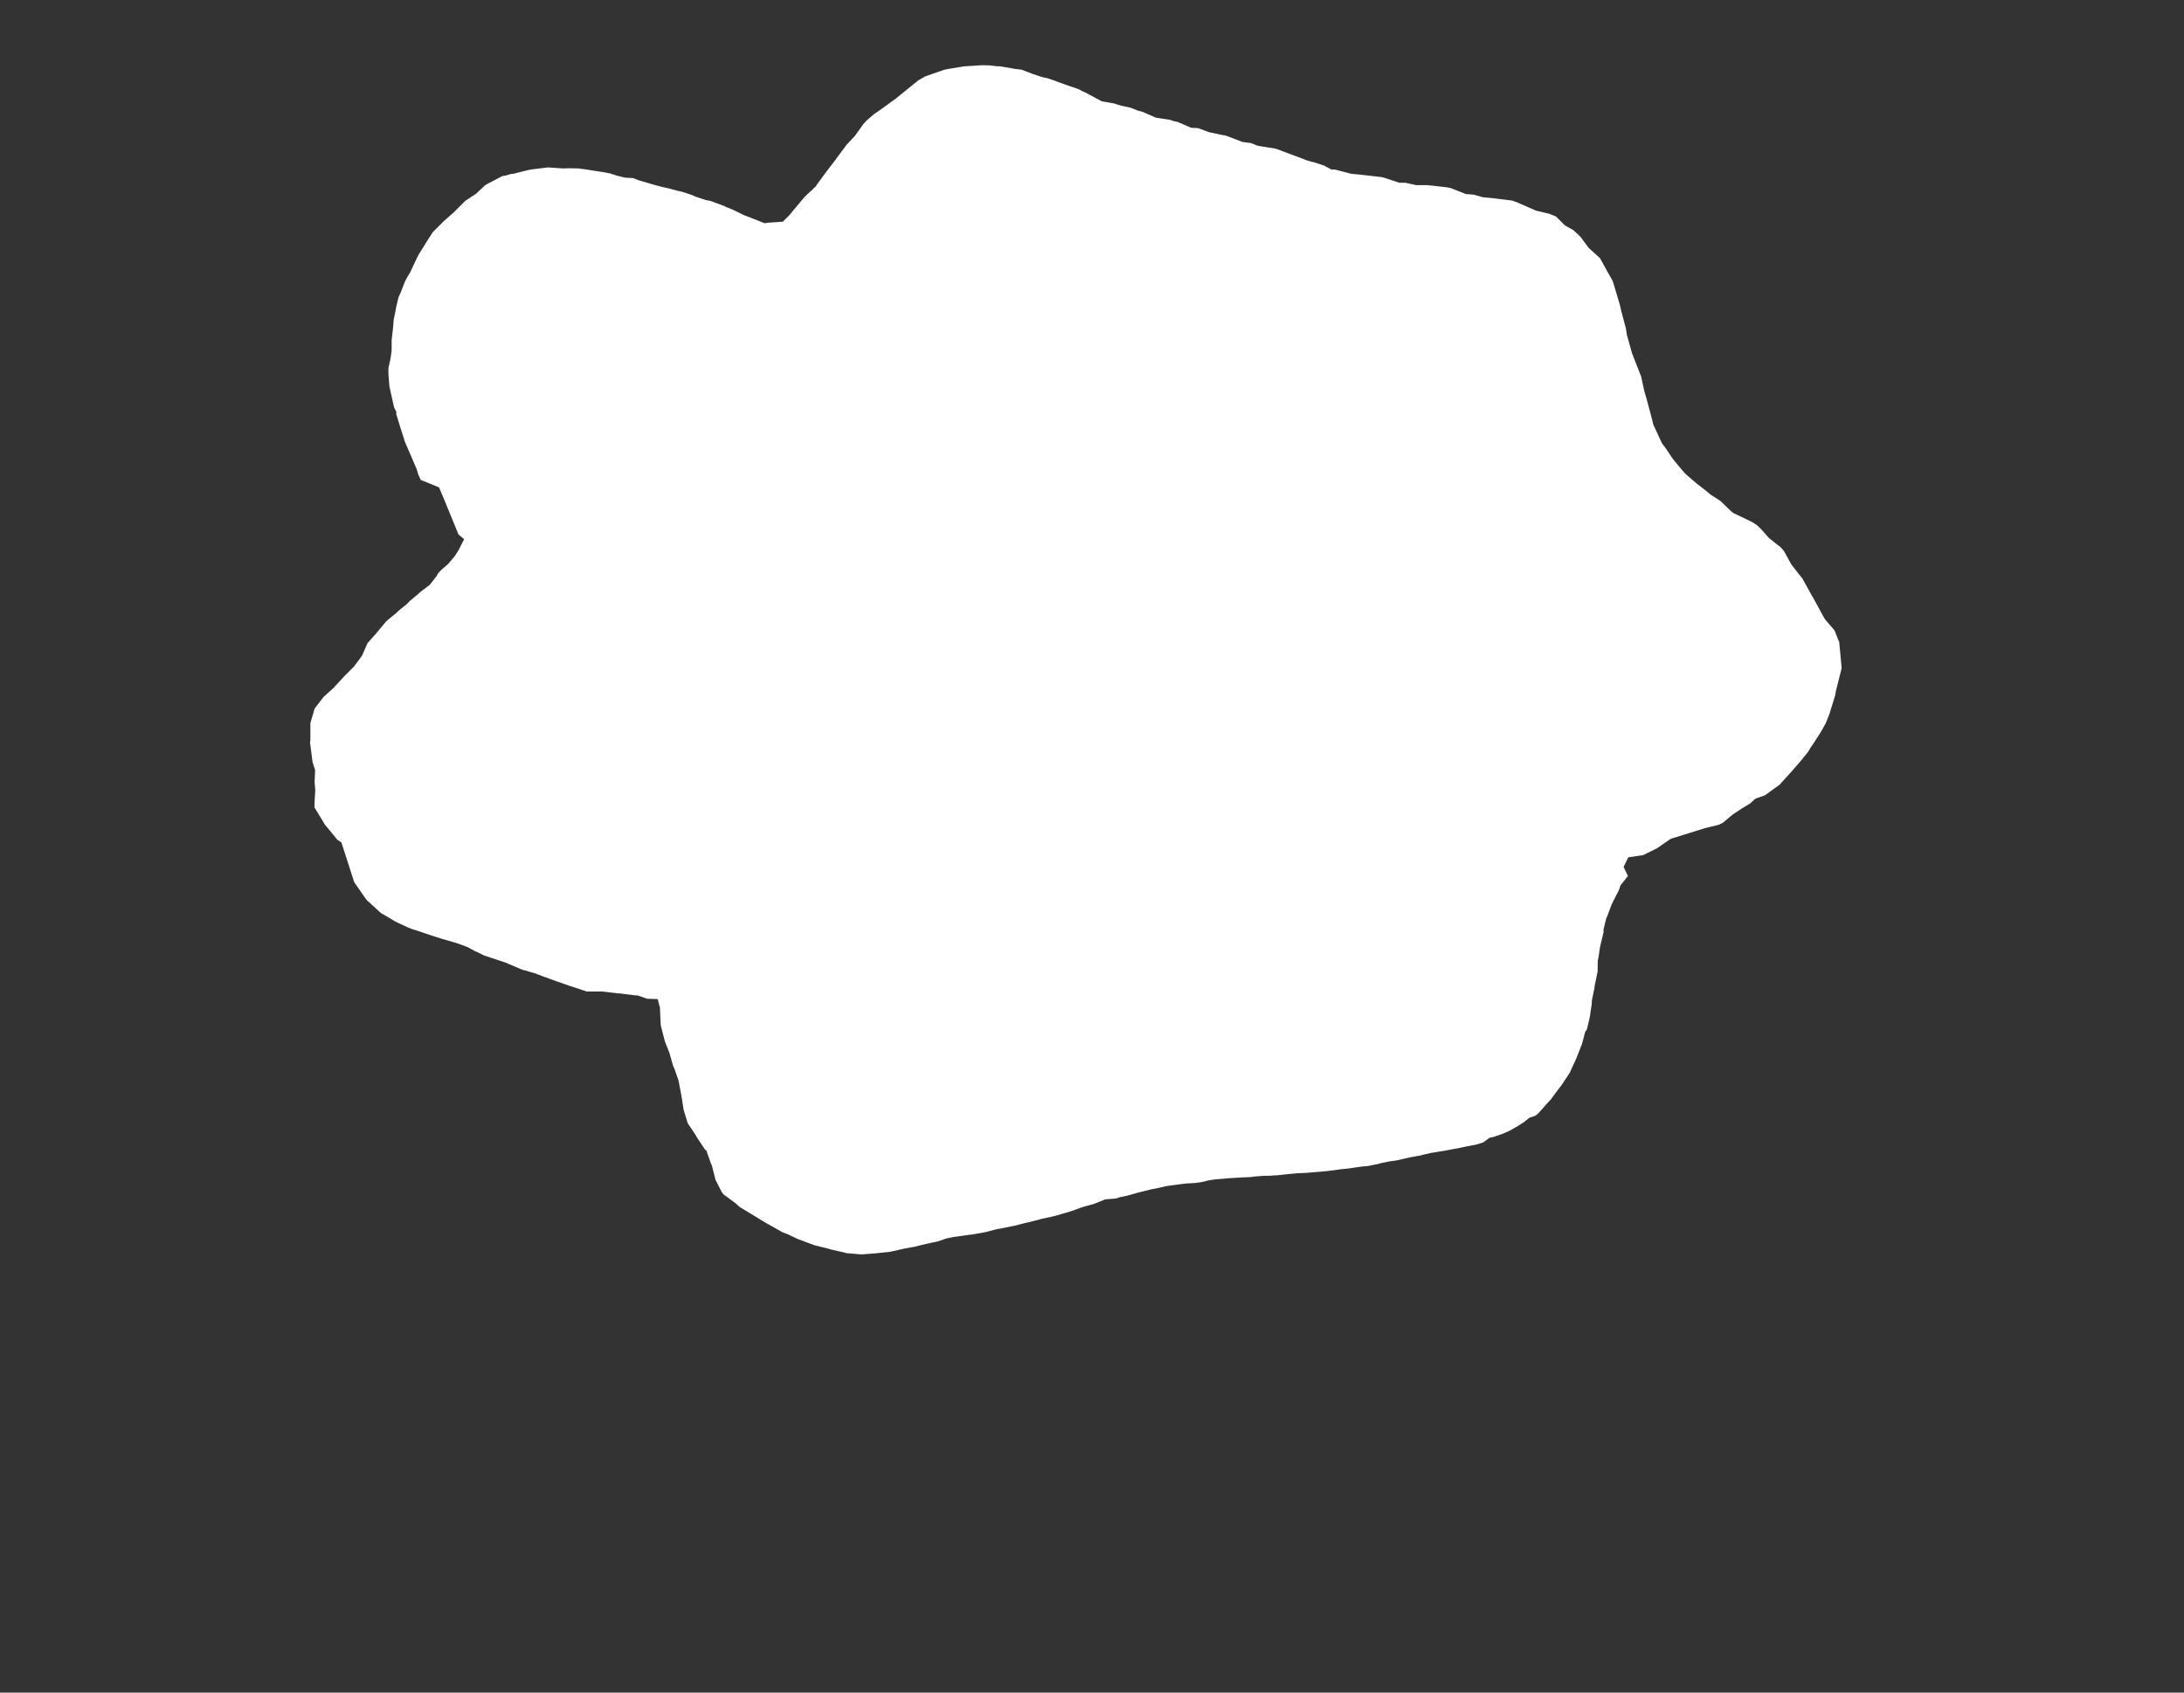 <svg width="12.954" height="10.04">
<rect width="100%" height="100%" fill="#333333" stroke="none"/>
<polygon type="contour" points="5.872,0.388 5.913,0.393 5.918,0.393 5.929,0.393 6.007,0.406 6.014,0.408 6.058,0.413 6.124,0.438 6.18,0.457 6.213,0.464 6.263,0.481 6.269,0.484 6.322,0.503 6.398,0.529 6.42,0.541 6.442,0.551 6.535,0.601 6.61,0.614 6.633,0.622 6.656,0.628 6.706,0.639 6.729,0.648 6.749,0.656 6.776,0.663 6.856,0.698 6.941,0.711 6.952,0.715 6.964,0.719 6.984,0.723 7.045,0.749 7.065,0.758 7.107,0.76 7.171,0.784 7.26,0.803 7.265,0.803 7.275,0.806 7.37,0.842 7.415,0.848 7.418,0.848 7.461,0.865 7.562,0.881 7.568,0.883 7.573,0.884 7.578,0.886 7.757,0.953 7.778,0.959 7.792,0.962 7.853,0.982 7.896,1.005 7.919,1.006 8,1.027 8.015,1.031 8.059,1.035 8.174,1.048 8.19,1.05 8.194,1.05 8.206,1.053 8.3,1.084 8.335,1.084 8.345,1.086 8.399,1.098 8.461,1.098 8.494,1.101 8.582,1.111 8.606,1.116 8.695,1.151 8.735,1.154 8.742,1.155 8.796,1.17 8.868,1.177 8.898,1.181 8.972,1.19 8.988,1.197 8.997,1.199 8.998,1.2 9.105,1.247 9.109,1.249 9.189,1.268 9.204,1.274 9.229,1.284 9.282,1.337 9.298,1.346 9.332,1.365 9.374,1.404 9.421,1.468 9.429,1.476 9.489,1.53 9.49,1.532 9.492,1.535 9.539,1.62 9.554,1.646 9.566,1.668 9.604,1.795 9.606,1.802 9.608,1.809 9.616,1.844 9.644,1.949 9.648,1.977 9.65,1.988 9.68,2.095 9.705,2.159 9.734,2.233 9.753,2.32 9.769,2.375 9.801,2.496 9.806,2.518 9.858,2.63 9.877,2.655 9.923,2.723 9.975,2.786 9.985,2.797 9.99,2.803 9.993,2.807 10.01,2.822 10.061,2.866 10.115,2.908 10.131,2.921 10.133,2.923 10.145,2.933 10.204,2.971 10.264,3.029 10.271,3.035 10.273,3.037 10.275,3.038 10.281,3.043 10.348,3.075 10.395,3.098 10.422,3.116 10.45,3.143 10.49,3.189 10.538,3.228 10.562,3.246 10.581,3.268 10.625,3.348 10.667,3.402 10.691,3.432 10.749,3.537 10.753,3.543 10.769,3.572 10.814,3.655 10.825,3.674 10.881,3.739 10.909,3.809 10.922,3.947 10.923,3.965 10.889,4.1 10.885,4.124 10.851,4.235 10.829,4.29 10.801,4.34 10.764,4.398 10.743,4.429 10.74,4.433 10.724,4.46 10.686,4.507 10.663,4.534 10.624,4.579 10.622,4.581 10.56,4.649 10.559,4.651 10.558,4.652 10.557,4.653 10.469,4.717 10.412,4.737 10.38,4.766 10.342,4.789 10.332,4.795 10.282,4.828 10.269,4.838 10.219,4.88 10.199,4.89 10.195,4.892 10.113,4.912 9.93,4.969 9.923,4.971 9.907,4.977 9.83,5.03 9.83,5.031 9.819,5.036 9.744,5.073 9.741,5.073 9.658,5.085 9.63,5.142 9.656,5.196 9.62,5.241 9.612,5.251 9.602,5.28 9.576,5.331 9.57,5.342 9.559,5.365 9.555,5.376 9.536,5.427 9.527,5.448 9.524,5.46 9.511,5.513 9.511,5.531 9.508,5.543 9.495,5.597 9.491,5.614 9.489,5.625 9.481,5.68 9.477,5.697 9.476,5.752 9.476,5.763 9.472,5.78 9.47,5.792 9.458,5.849 9.457,5.864 9.454,5.875 9.442,5.935 9.441,5.959 9.439,5.969 9.43,6.03 9.428,6.04 9.413,6.104 9.402,6.121 9.385,6.186 9.383,6.194 9.379,6.203 9.349,6.279 9.349,6.28 9.346,6.286 9.311,6.362 9.31,6.364 9.265,6.432 9.256,6.445 9.255,6.445 9.194,6.527 9.189,6.531 9.123,6.605 9.108,6.617 9.071,6.63 9.04,6.655 8.998,6.682 8.991,6.686 8.95,6.709 8.945,6.711 8.905,6.728 8.901,6.729 8.861,6.743 8.834,6.749 8.806,6.77 8.8,6.775 8.764,6.787 8.703,6.799 8.666,6.807 8.661,6.808 8.619,6.816 8.581,6.823 8.578,6.824 8.535,6.831 8.498,6.837 8.495,6.837 8.451,6.847 8.414,6.856 8.411,6.856 8.367,6.864 8.331,6.872 8.328,6.873 8.283,6.883 8.247,6.888 8.245,6.888 8.2,6.897 8.165,6.906 8.163,6.906 8.115,6.916 8.08,6.919 8.079,6.919 8.031,6.926 7.997,6.931 7.996,6.931 7.947,6.936 7.913,6.941 7.913,6.941 7.864,6.947 7.83,6.95 7.829,6.95 7.78,6.954 7.746,6.957 7.696,6.959 7.663,6.962 7.613,6.967 7.58,6.971 7.555,6.972 7.531,6.974 7.497,6.974 7.474,6.976 7.447,6.978 7.413,6.982 7.364,6.984 7.33,6.986 7.33,6.986 7.297,6.988 7.211,6.995 7.203,6.996 7.17,7.001 7.125,7.012 7.119,7.013 7.086,7.017 7.034,7.02 7.002,7.024 6.949,7.031 6.919,7.035 6.858,7.049 6.83,7.054 6.774,7.068 6.746,7.075 6.69,7.091 6.663,7.097 6.642,7.101 6.619,7.109 6.555,7.114 6.491,7.14 6.457,7.15 6.444,7.153 6.424,7.159 6.417,7.161 6.351,7.185 6.33,7.191 6.265,7.21 6.246,7.215 6.18,7.229 6.163,7.234 6.099,7.25 6.081,7.254 6.015,7.271 5.998,7.274 5.93,7.288 5.915,7.29 5.846,7.308 5.831,7.311 5.762,7.323 5.749,7.324 5.723,7.328 5.656,7.337 5.613,7.346 5.563,7.363 5.531,7.37 5.468,7.384 5.448,7.389 5.434,7.393 5.364,7.406 5.284,7.424 5.281,7.424 5.279,7.425 5.203,7.433 5.195,7.434 5.195,7.434 5.116,7.44 5.111,7.44 5.108,7.44 5.104,7.44 5.021,7.433 5.02,7.433 5.015,7.431 4.928,7.411 4.915,7.407 4.831,7.386 4.798,7.374 4.735,7.35 4.725,7.346 4.675,7.322 4.641,7.309 4.62,7.297 4.549,7.257 4.547,7.256 4.545,7.255 4.443,7.193 4.387,7.159 4.364,7.138 4.291,7.084 4.28,7.069 4.243,6.996 4.24,6.982 4.222,6.912 4.216,6.899 4.19,6.825 4.182,6.819 4.13,6.741 4.129,6.737 4.081,6.665 4.079,6.662 4.079,6.662 4.055,6.583 4.054,6.58 4.054,6.578 4.042,6.5 4.041,6.498 4.041,6.495 4.026,6.417 4.025,6.412 4.024,6.407 3.999,6.336 3.996,6.329 3.992,6.321 3.973,6.254 3.971,6.246 3.968,6.239 3.943,6.175 3.94,6.163 3.937,6.151 3.921,6.089 3.919,6.08 3.915,5.993 3.915,5.979 3.901,5.926 3.839,5.924 3.838,5.924 3.784,5.905 3.759,5.903 3.681,5.893 3.674,5.892 3.666,5.892 3.658,5.891 3.58,5.882 3.573,5.881 3.48,5.881 3.477,5.88 3.393,5.852 3.371,5.845 3.3,5.82 3.296,5.819 3.232,5.795 3.23,5.795 3.176,5.774 3.131,5.761 3.122,5.758 3.098,5.752 3.077,5.743 3.013,5.716 3,5.71 2.997,5.709 2.982,5.704 2.873,5.668 2.826,5.645 2.818,5.642 2.772,5.617 2.739,5.605 2.734,5.603 2.703,5.592 2.685,5.587 2.616,5.567 2.595,5.56 2.584,5.557 2.527,5.538 2.51,5.532 2.451,5.513 2.442,5.51 2.429,5.505 2.419,5.501 2.357,5.472 2.345,5.466 2.276,5.425 2.269,5.421 2.261,5.417 2.182,5.345 2.179,5.343 2.177,5.341 2.174,5.337 2.159,5.316 2.101,5.233 2.093,5.208 2.025,4.997 2,4.98 1.955,4.925 1.926,4.89 1.909,4.861 1.865,4.789 1.865,4.784 1.867,4.737 1.87,4.688 1.866,4.639 1.869,4.567 1.854,4.521 1.839,4.405 1.841,4.391 1.841,4.29 1.842,4.285 1.866,4.203 1.867,4.202 1.885,4.178 1.917,4.137 1.918,4.135 1.919,4.134 1.982,4.077 1.984,4.074 2.034,4.02 2.037,4.017 2.04,4.013 2.091,3.962 2.096,3.958 2.099,3.954 2.139,3.901 2.149,3.886 2.153,3.876 2.18,3.815 2.191,3.802 2.233,3.755 2.239,3.747 2.248,3.738 2.25,3.734 2.292,3.684 2.338,3.646 2.346,3.64 2.357,3.63 2.367,3.62 2.413,3.583 2.42,3.576 2.431,3.564 2.439,3.558 2.483,3.521 2.495,3.51 2.541,3.475 2.549,3.469 2.582,3.427 2.589,3.418 2.599,3.4 2.612,3.386 2.619,3.379 2.658,3.345 2.665,3.337 2.698,3.298 2.721,3.261 2.753,3.198 2.72,3.171 2.675,3.062 2.635,2.964 2.604,2.891 2.553,2.87 2.496,2.847 2.481,2.815 2.472,2.784 2.401,2.619 2.4,2.616 2.396,2.602 2.377,2.543 2.377,2.543 2.349,2.452 2.352,2.445 2.338,2.418 2.335,2.405 2.31,2.294 2.309,2.282 2.304,2.222 2.304,2.182 2.306,2.174 2.317,2.123 2.323,2.079 2.323,2.073 2.323,2.018 2.33,1.956 2.333,1.925 2.335,1.897 2.343,1.859 2.349,1.825 2.364,1.762 2.375,1.739 2.402,1.67 2.416,1.643 2.431,1.619 2.476,1.524 2.483,1.51 2.522,1.448 2.527,1.439 2.567,1.377 2.621,1.323 2.626,1.317 2.632,1.312 2.689,1.262 2.749,1.202 2.754,1.197 2.76,1.191 2.824,1.149 2.876,1.1 2.879,1.098 2.882,1.096 2.896,1.088 2.965,1.052 2.981,1.044 3.001,1.041 3.008,1.039 3.03,1.032 3.05,1.03 3.059,1.027 3.14,1.007 3.169,1.003 3.25,0.993 3.279,0.995 3.324,0.998 3.338,0.999 3.379,0.998 3.43,0.999 3.431,0.999 3.482,1.006 3.526,1.013 3.53,1.014 3.571,1.02 3.615,1.028 3.619,1.029 3.656,1.041 3.659,1.042 3.709,1.054 3.754,1.056 3.79,1.07 3.839,1.084 3.875,1.095 3.928,1.109 3.961,1.116 4.017,1.131 4.048,1.138 4.102,1.156 4.127,1.167 4.187,1.187 4.212,1.191 4.298,1.223 4.308,1.229 4.315,1.231 4.349,1.245 4.415,1.277 4.431,1.283 4.535,1.324 4.554,1.321 4.643,1.315 4.686,1.272 4.696,1.259 4.706,1.247 4.764,1.178 4.773,1.167 4.806,1.136 4.817,1.127 4.82,1.123 4.84,1.104 4.848,1.091 4.903,1.016 4.904,1.015 4.957,0.946 4.958,0.945 4.958,0.944 5.019,0.862 5.02,0.861 5.021,0.859 5.071,0.806 5.12,0.737 5.129,0.727 5.139,0.716 5.184,0.677 5.203,0.664 5.208,0.661 5.313,0.585 5.403,0.512 5.443,0.48 5.444,0.479 5.445,0.478 5.448,0.476 5.488,0.453 5.6,0.414 5.607,0.412 5.61,0.412 5.636,0.407 5.71,0.395 5.713,0.394 5.823,0.387 5.831,0.387" style="fill: white" />
</svg>

